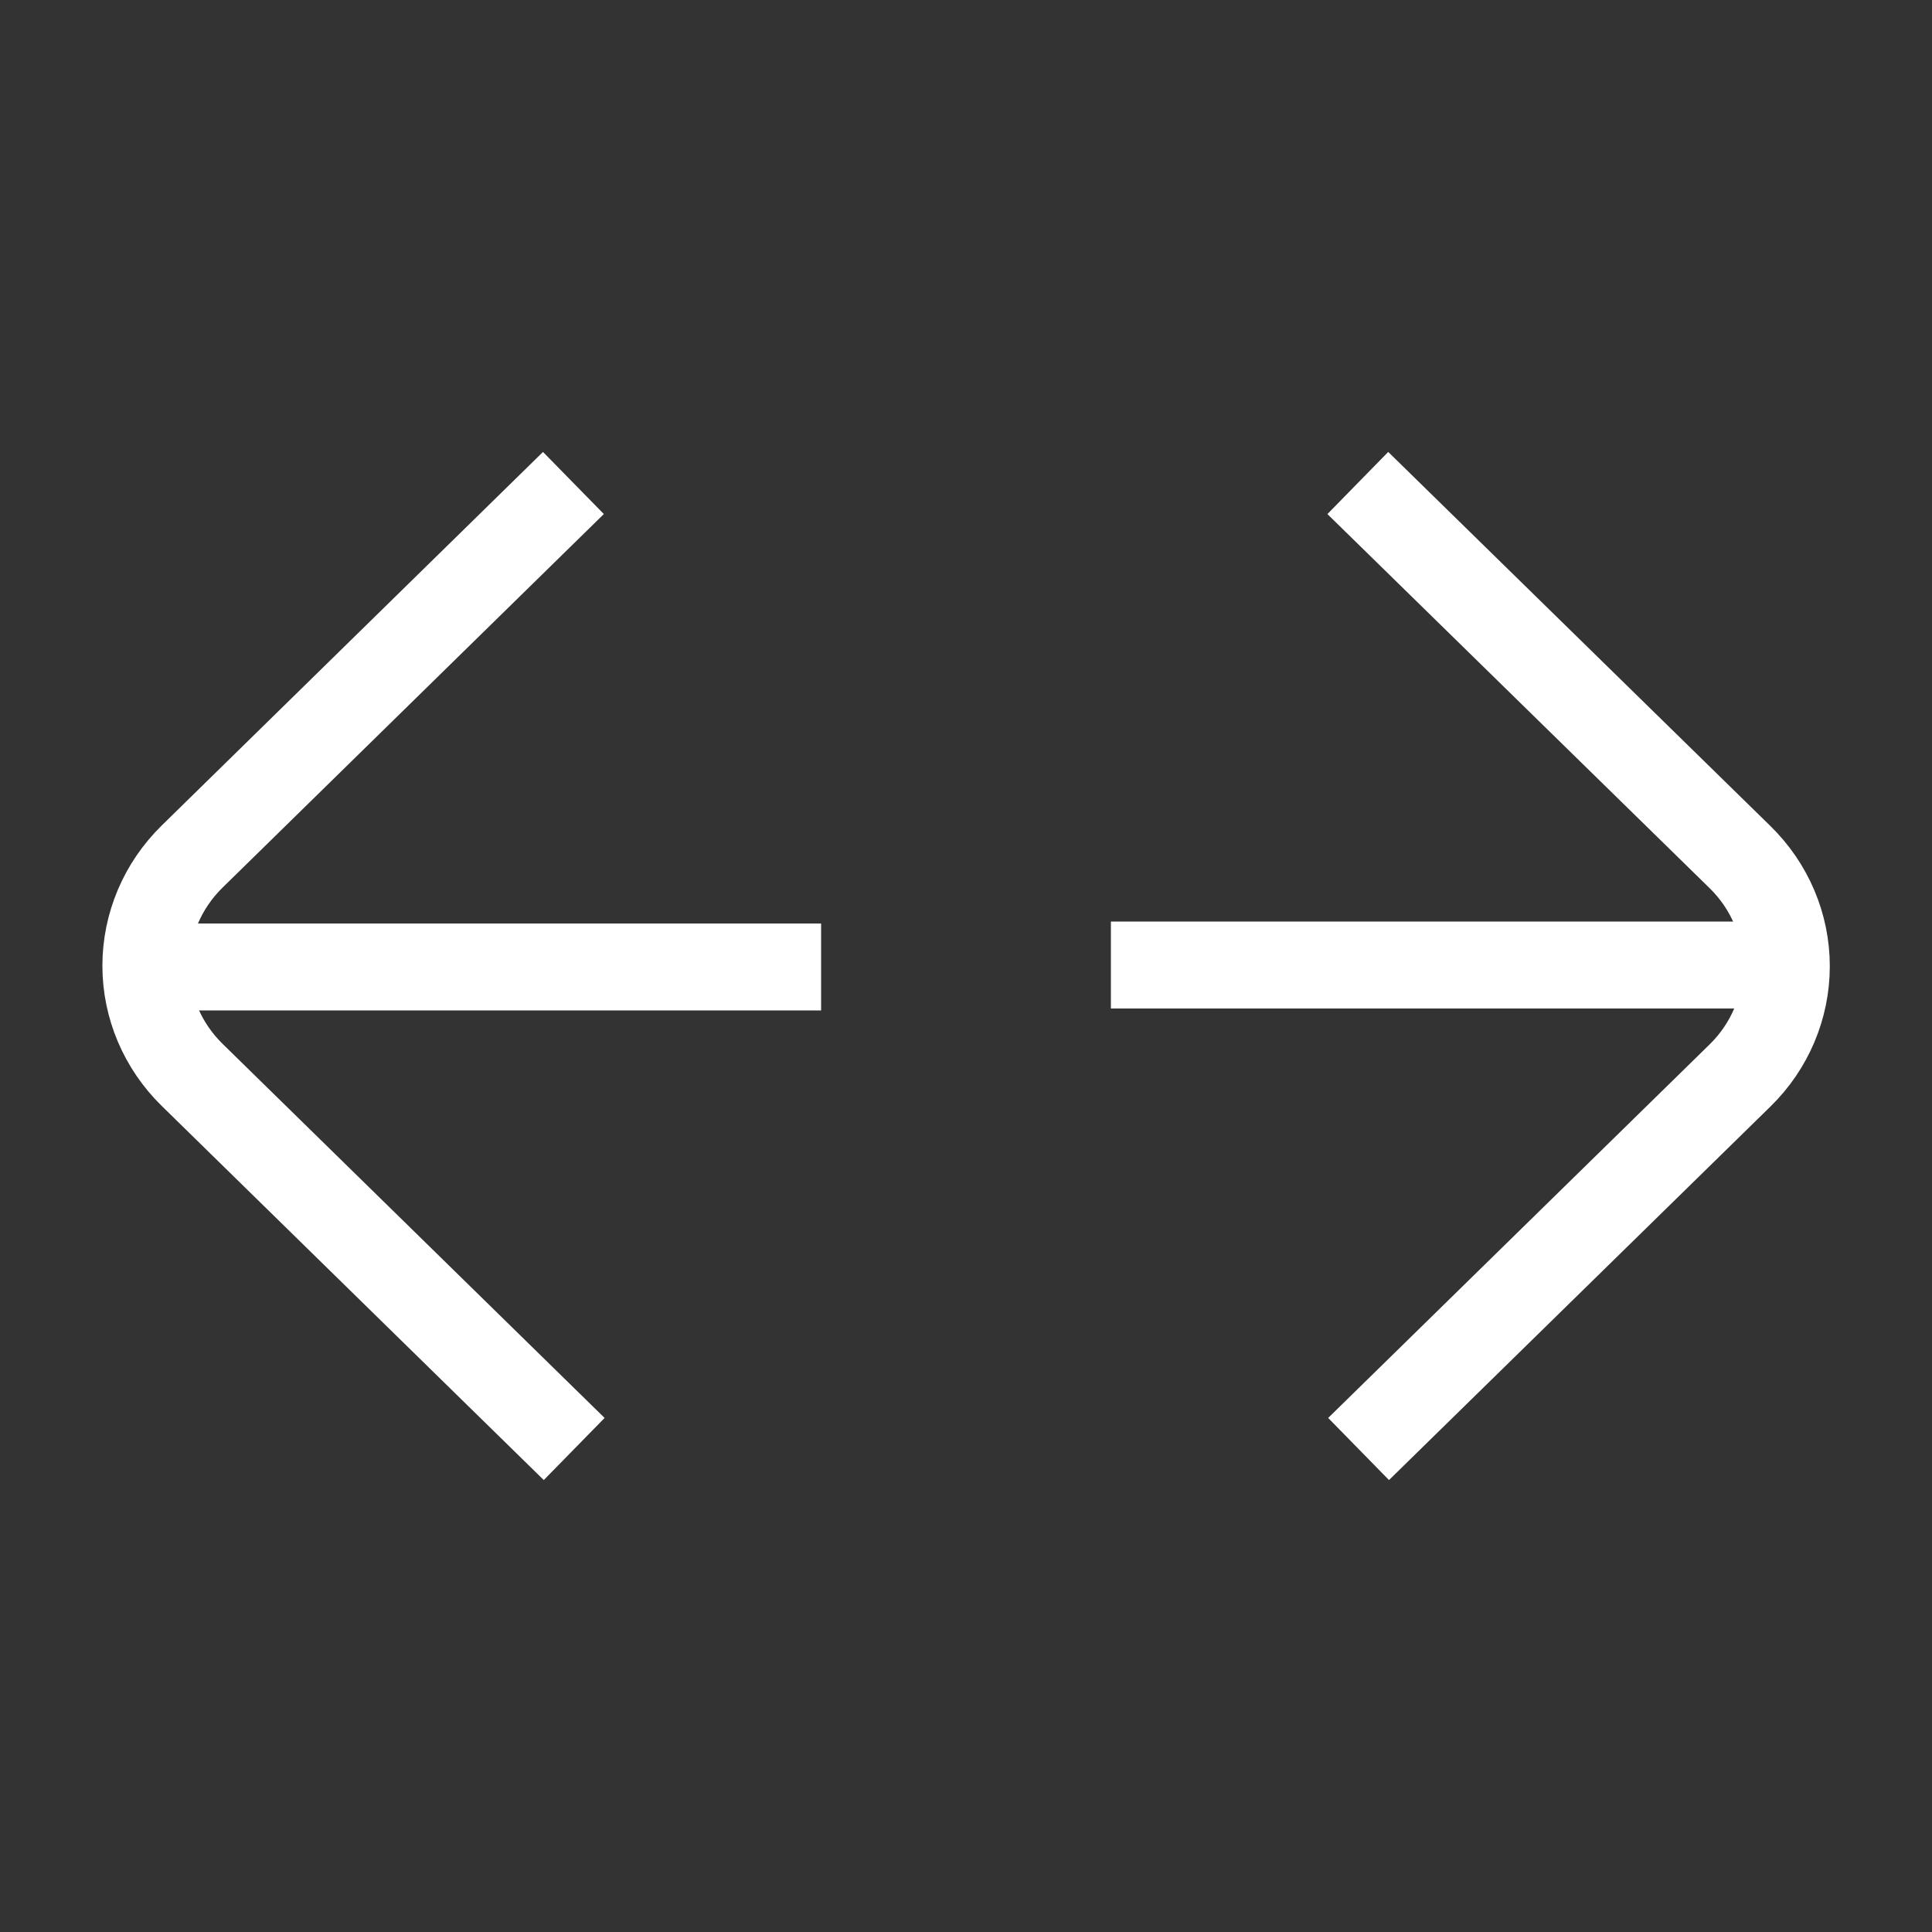 <?xml version="1.0" encoding="utf-8"?>
<!-- Generator: Adobe Illustrator 24.1.1, SVG Export Plug-In . SVG Version: 6.00 Build 0)  -->
<svg version="1.1" id="Capa_1" xmlns="http://www.w3.org/2000/svg" xmlns:xlink="http://www.w3.org/1999/xlink" x="0px" y="0px"
	 viewBox="0 0 1000 1000" style="enable-background:new 0 0 1000 1000;" xml:space="preserve">
<rect x="0" y="0" width="1000" height="1000" fill="#333333" stroke="none"/>
<style type="text/css">
	.st0{fill:none;stroke:#FFFFFF;stroke-width:45;stroke-miterlimit:10;}
</style>
<g>
	<g>
		<line class="st0" x1="575" y1="499.5" x2="925" y2="499.5"/>
	</g>
	<path class="st0" d="M703.2,750l197.5-193.4c15.3-15,23.9-35.3,23.9-56.5v0c0-21.1-8.6-41.4-23.9-56.4L702.8,250"/>
</g>
<g>
	<g>
		<line class="st0" x1="425" y1="500.5" x2="75" y2="500.5"/>
	</g>
	<path class="st0" d="M296.8,250L99.4,443.4c-15.3,15-23.9,35.3-23.9,56.5v0c0,21.1,8.6,41.4,23.9,56.4L297.2,750"/>
</g>
</svg>
